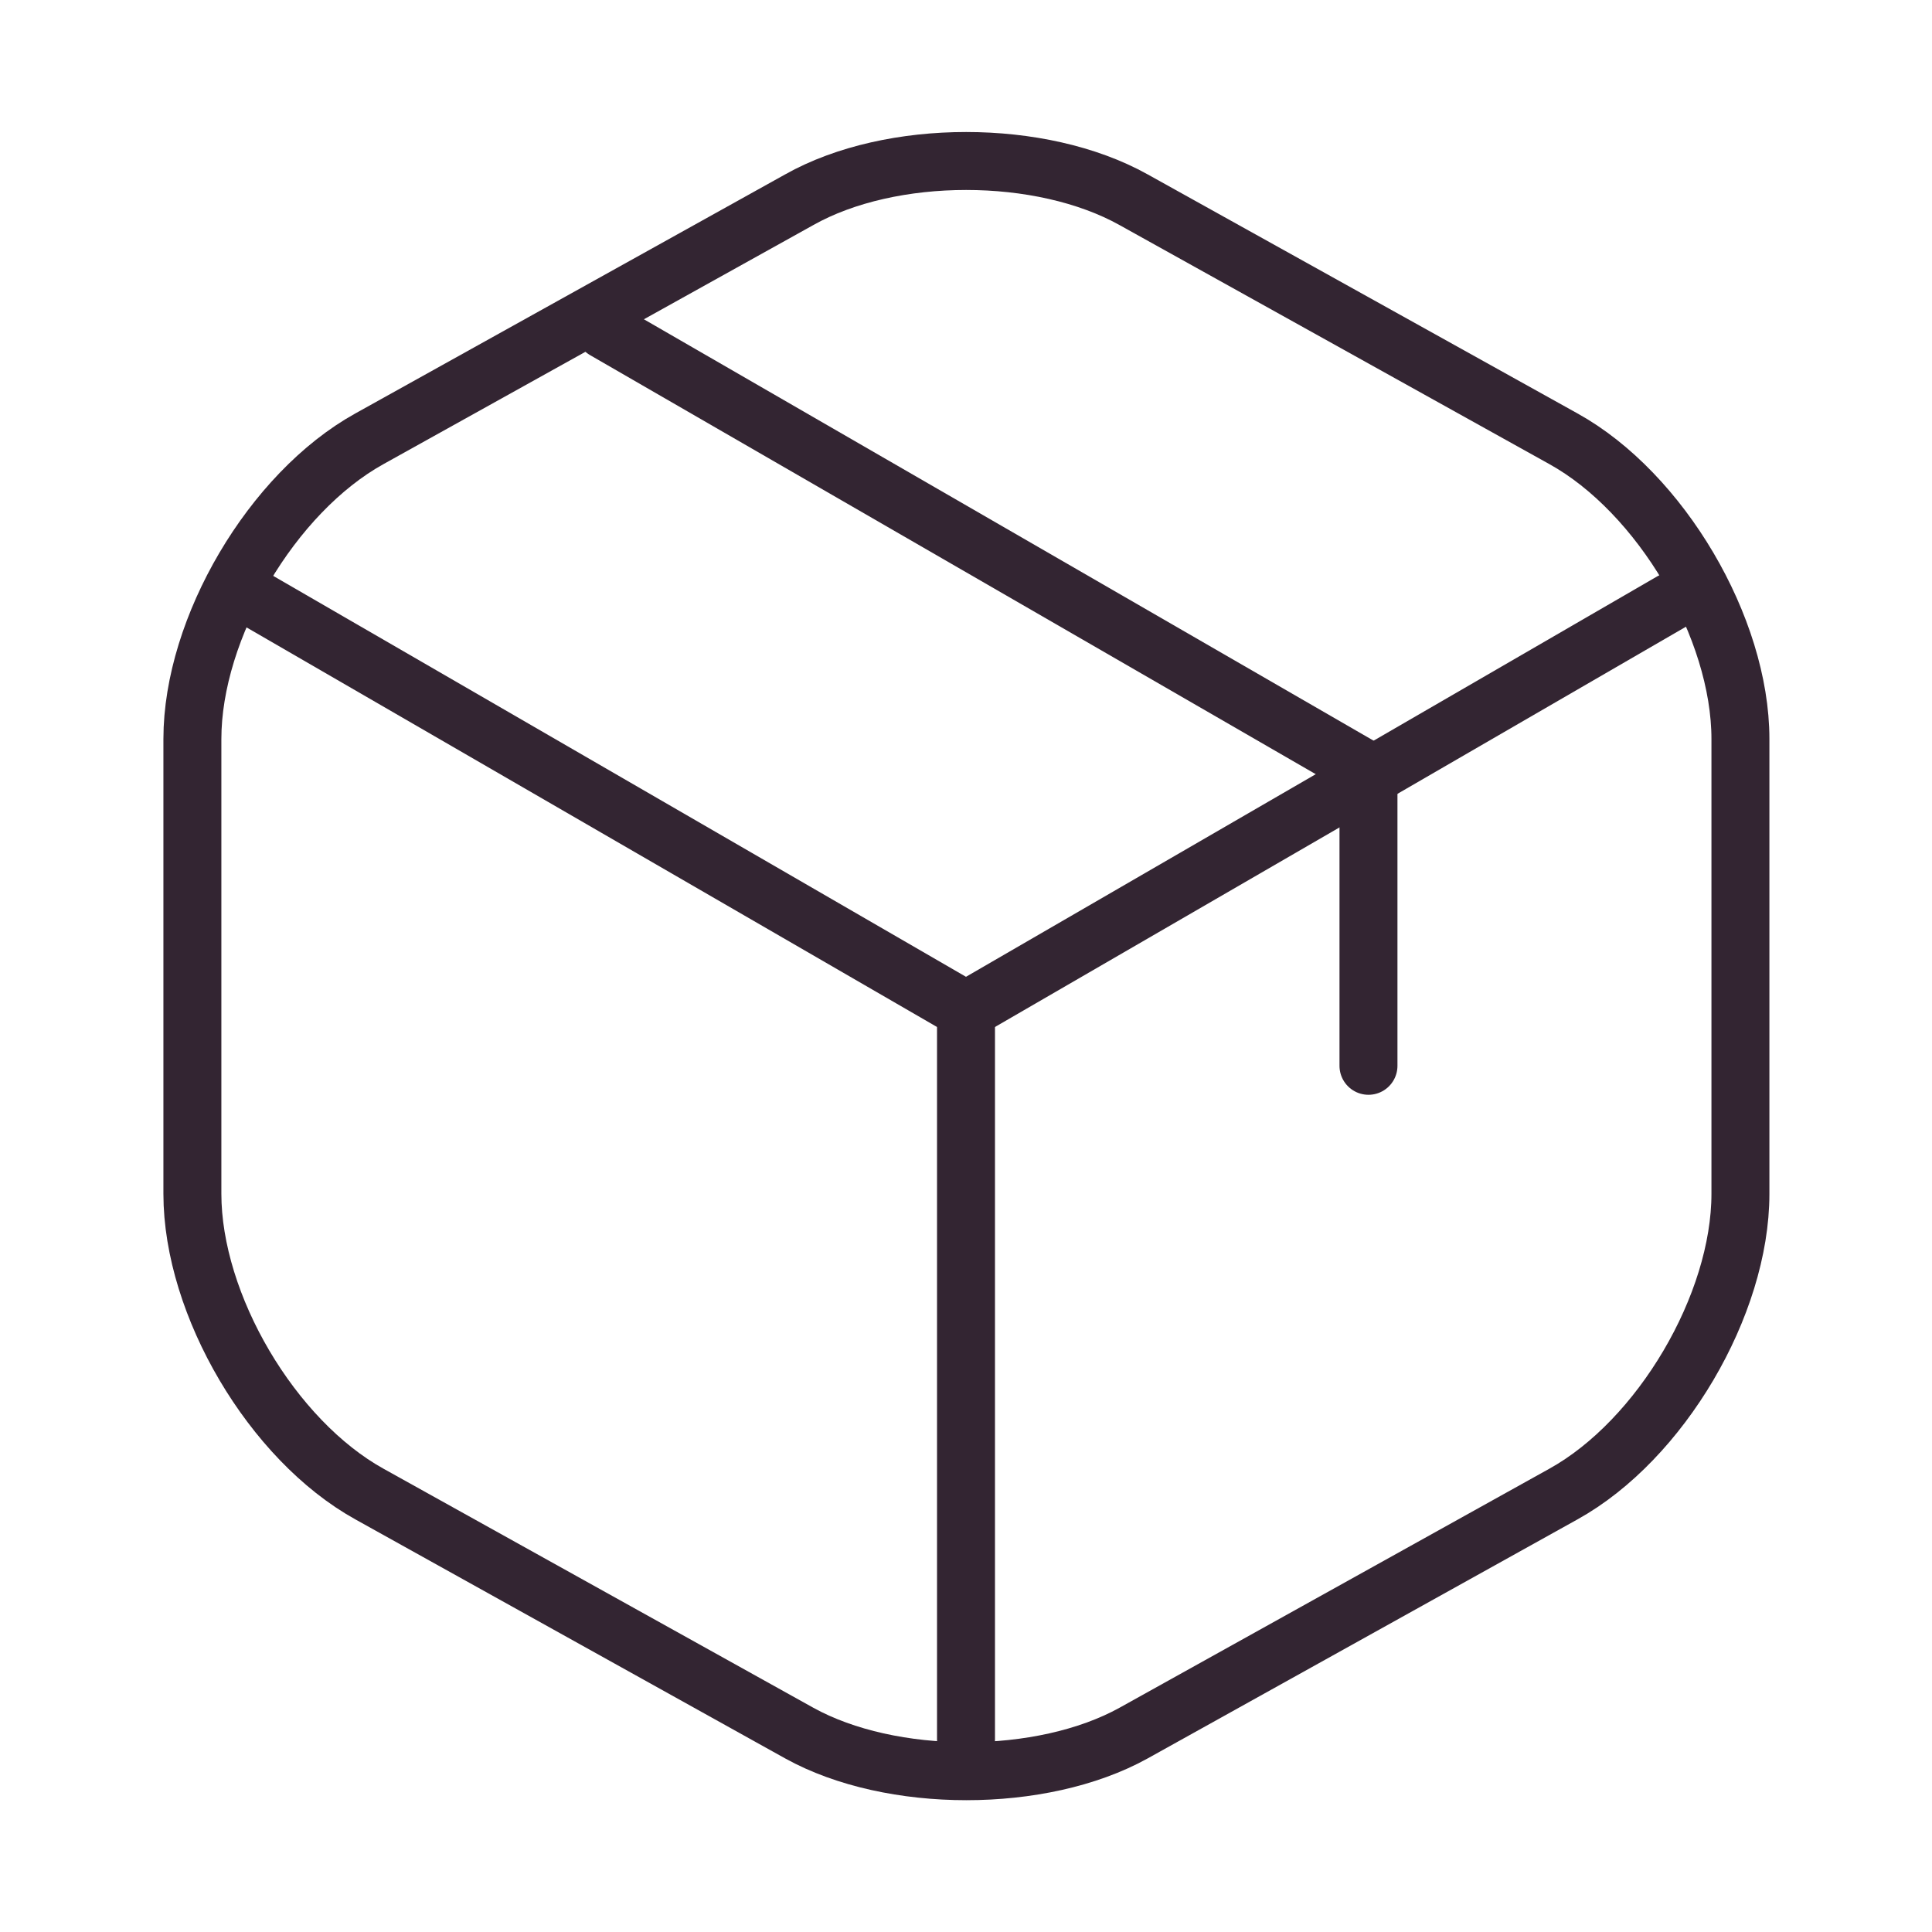 <svg width="50" height="50" viewBox="0 0 50 50" fill="none" xmlns="http://www.w3.org/2000/svg">
<path d="M6.604 15.5L25 26.146L43.271 15.562" stroke="#332532" stroke-width="1.5" stroke-linecap="round" stroke-linejoin="round"/>
<path d="M25 45.021V26.125" stroke="#332532" stroke-width="1.5" stroke-linecap="round" stroke-linejoin="round"/>
<path d="M20.688 5.167L9.563 11.354C7.042 12.75 4.979 16.25 4.979 19.125V30.896C4.979 33.771 7.042 37.271 9.563 38.667L20.688 44.854C23.063 46.167 26.959 46.167 29.334 44.854L40.459 38.667C42.98 37.271 45.042 33.771 45.042 30.896V19.125C45.042 16.25 42.98 12.75 40.459 11.354L29.334 5.167C26.938 3.833 23.063 3.833 20.688 5.167Z" stroke="#332532" stroke-width="1.5" stroke-linecap="round" stroke-linejoin="round"/>
<path d="M35.416 27.583V19.958L15.646 8.541" stroke="#332532" stroke-width="1.5" stroke-linecap="round" stroke-linejoin="round"/>
</svg>
